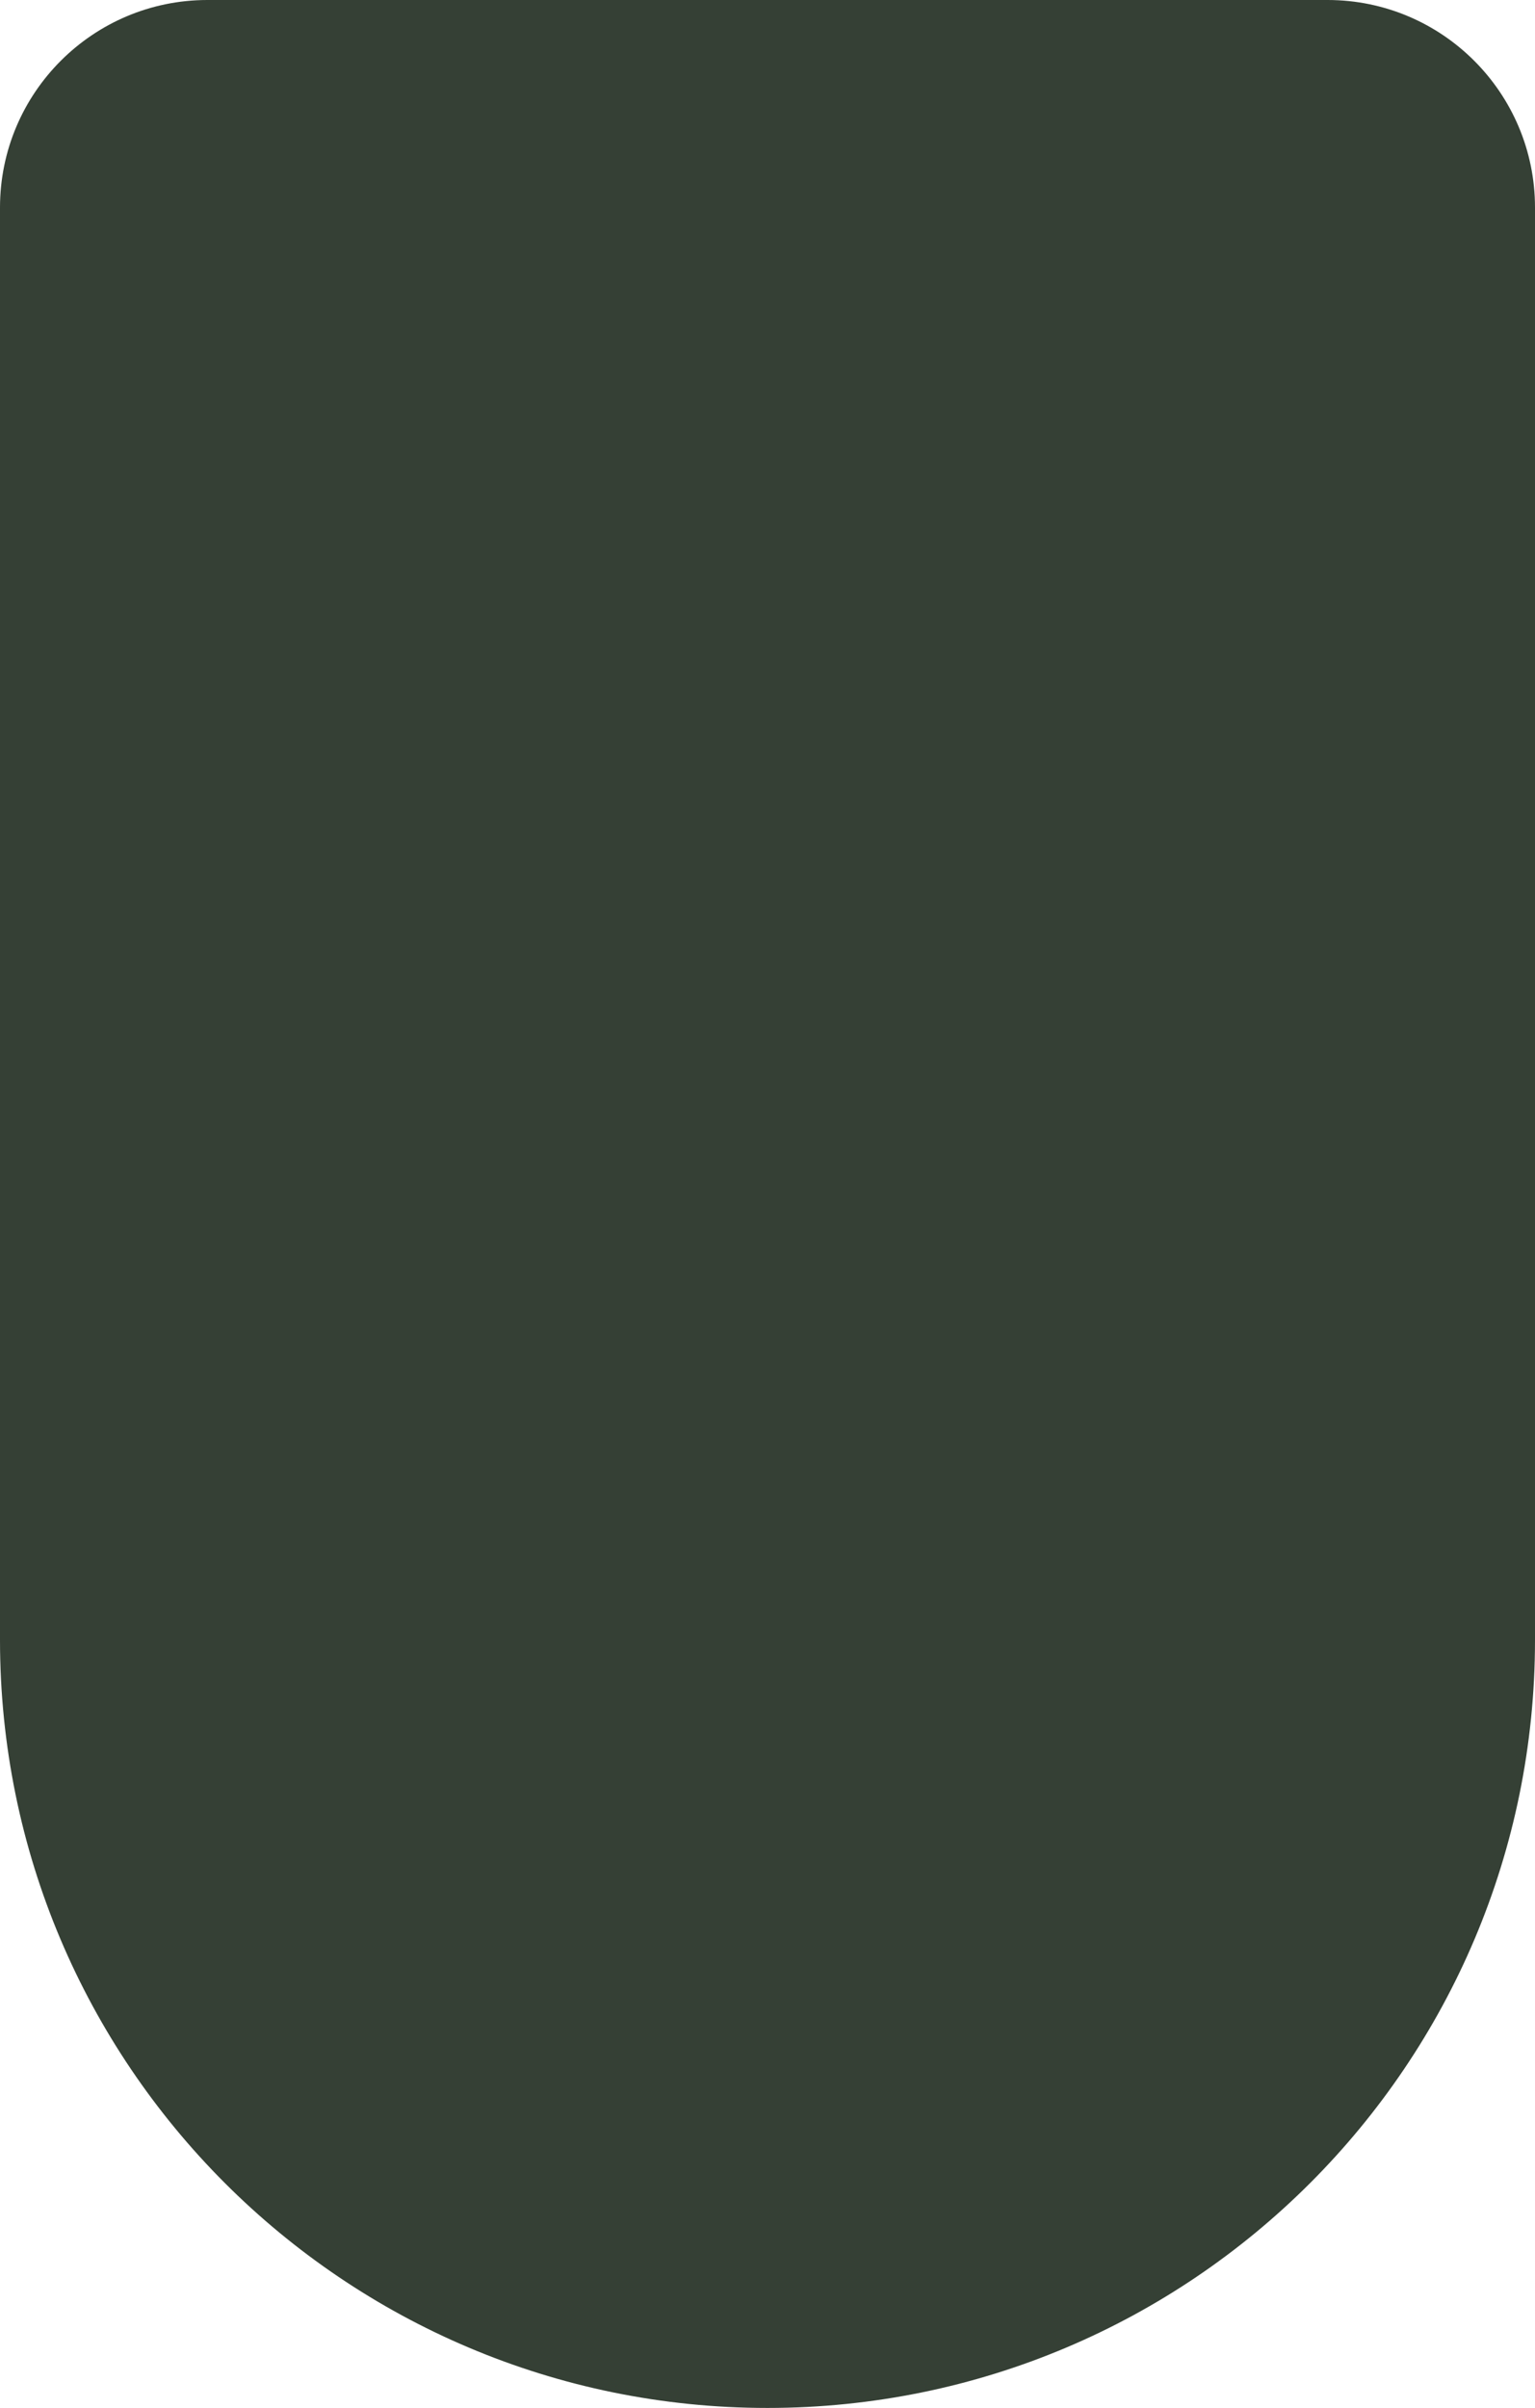 <svg width="37" height="58" viewBox="0 0 37 58" fill="none" xmlns="http://www.w3.org/2000/svg">
<path d="M0 5C0 2.239 2.239 0 5 0H32C34.761 0 37 2.239 37 5V39.5C37 49.717 28.717 58 18.5 58C8.283 58 0 49.717 0 39.5V5Z" fill="#354035"/>
</svg>
